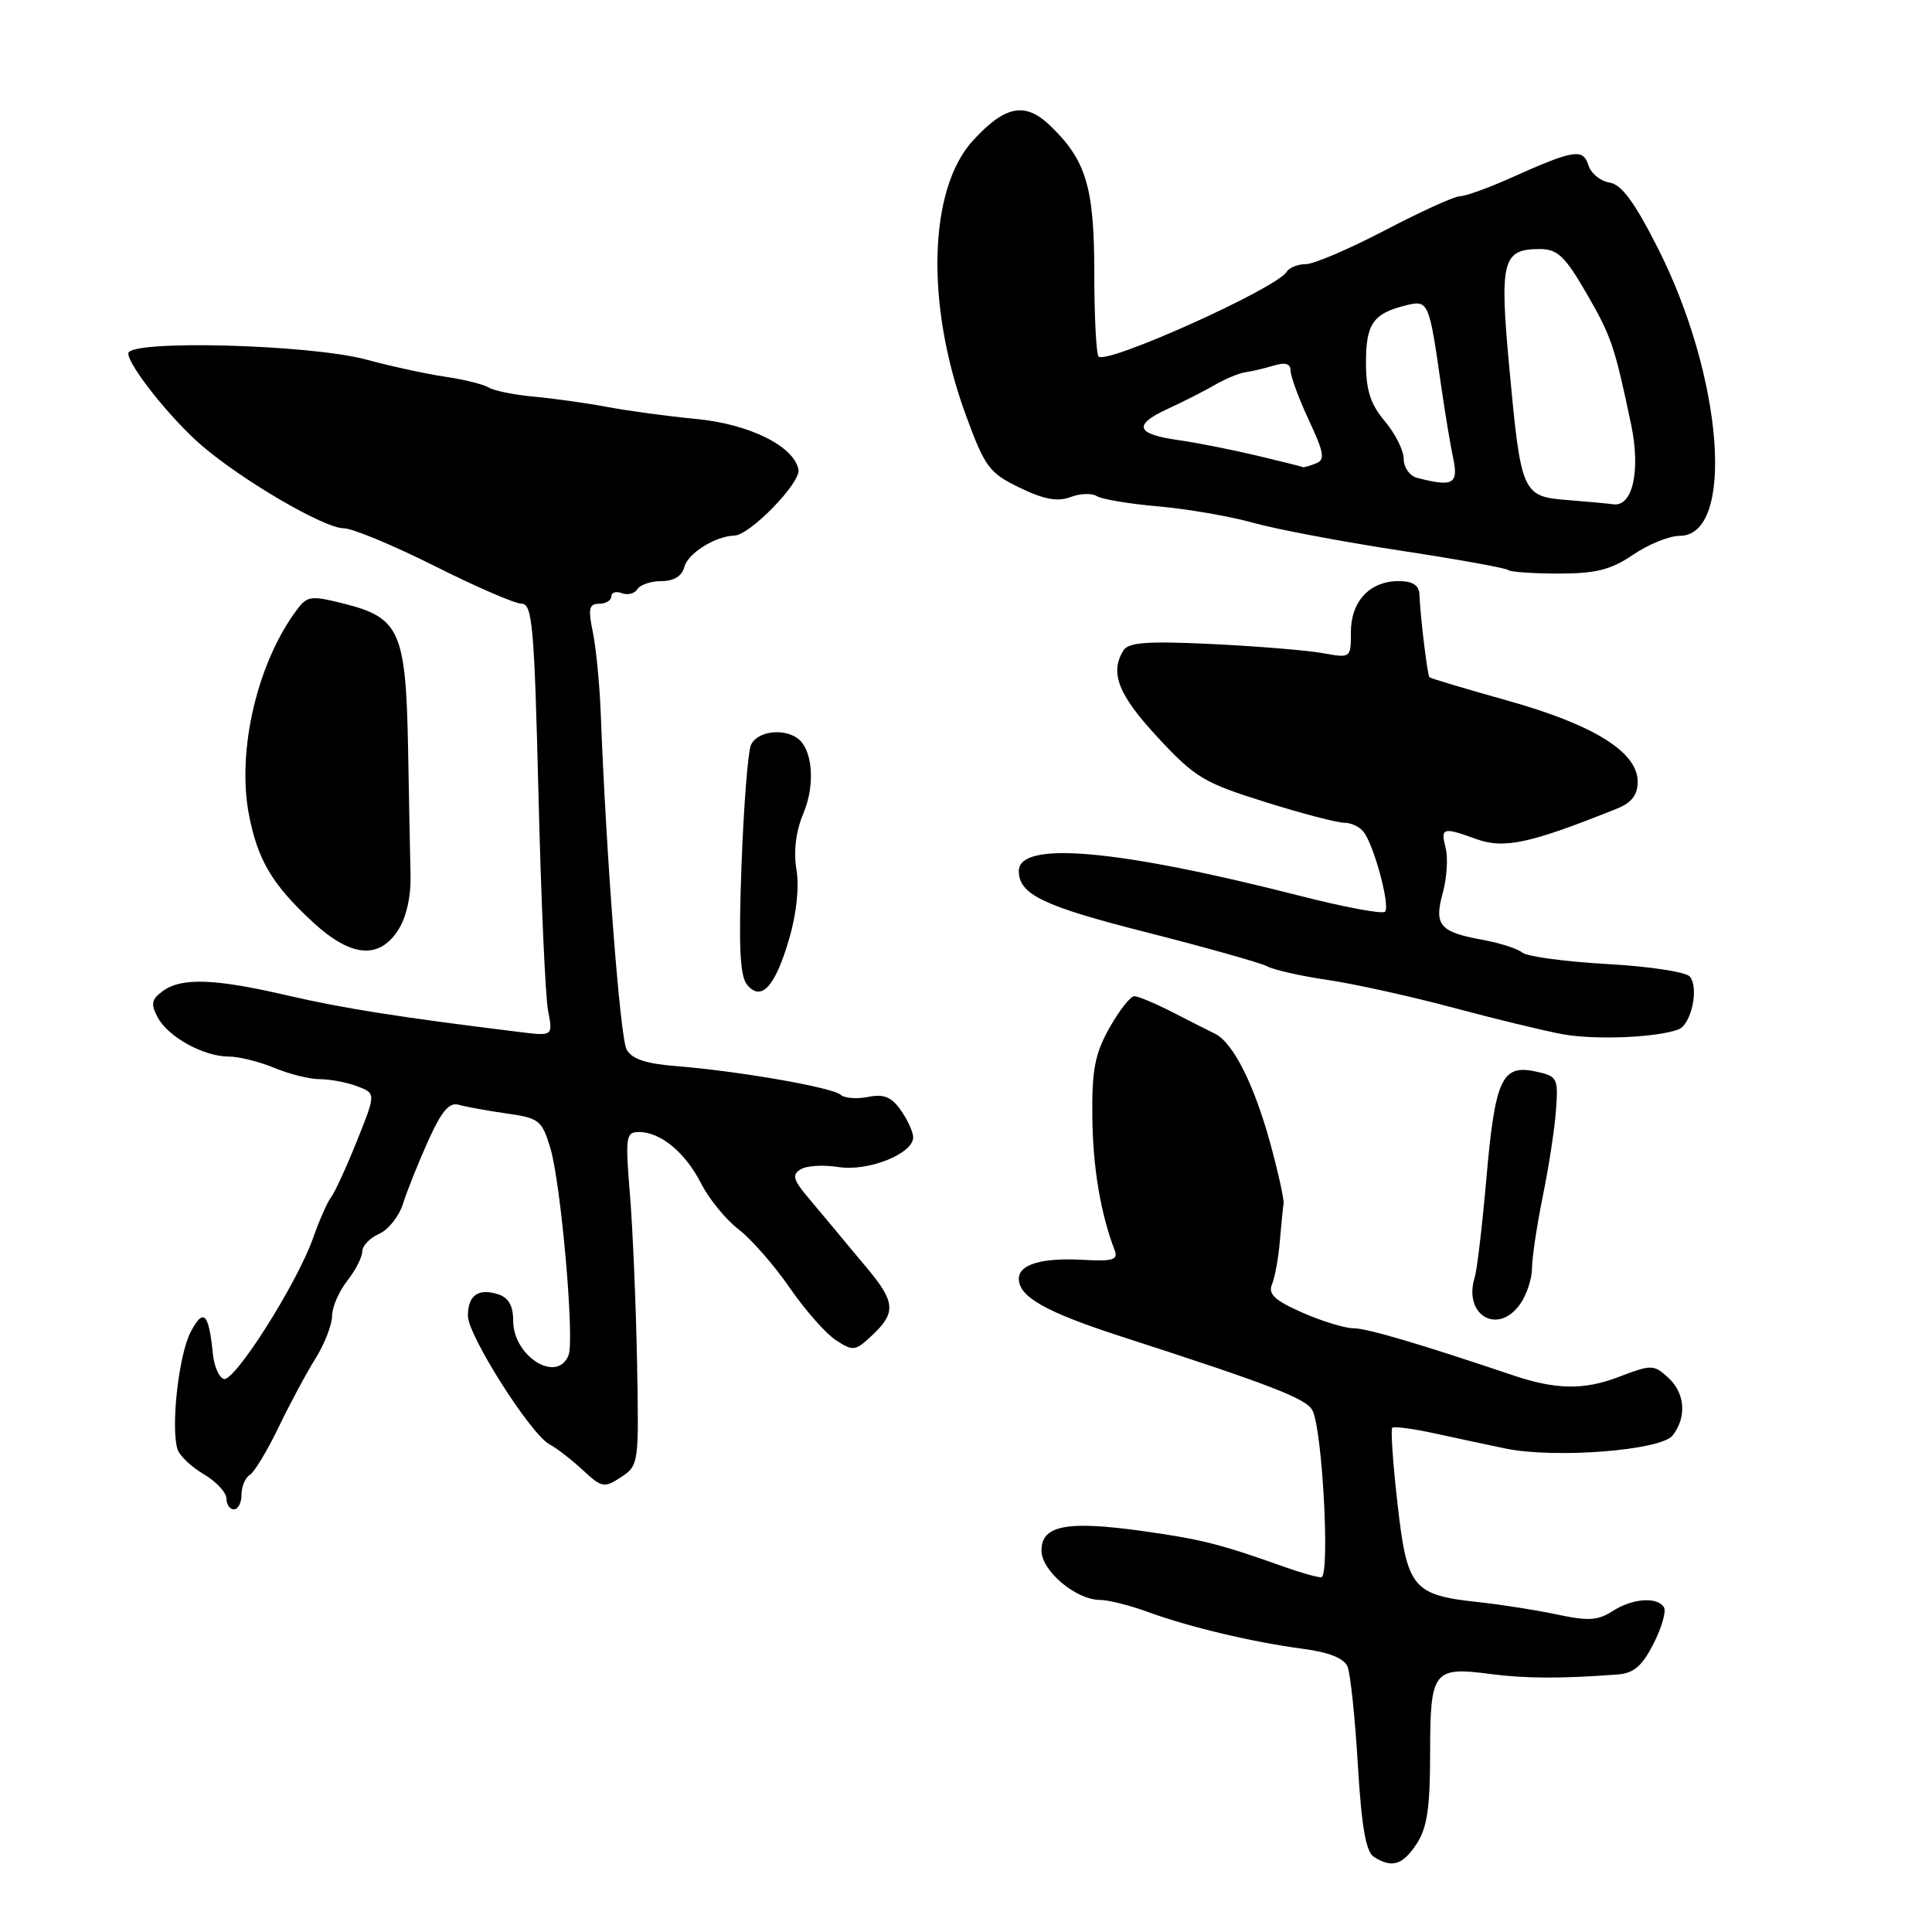 <?xml version="1.0" encoding="UTF-8" standalone="no"?>
<!DOCTYPE svg PUBLIC "-//W3C//DTD SVG 1.1//EN" "http://www.w3.org/Graphics/SVG/1.1/DTD/svg11.dtd" >
<svg xmlns="http://www.w3.org/2000/svg" xmlns:xlink="http://www.w3.org/1999/xlink" version="1.1" viewBox="0 0 256 256">
 <g >
 <path fill="currentColor"
d=" M 187.73 244.29 C 189.10 242.19 189.50 239.51 189.50 232.26 C 189.50 221.38 189.93 220.82 197.45 221.81 C 202.08 222.42 206.89 222.44 214.31 221.88 C 216.48 221.72 217.59 220.77 219.10 217.80 C 220.19 215.67 220.81 213.50 220.48 212.97 C 219.59 211.53 216.24 211.80 213.64 213.50 C 211.77 214.72 210.43 214.81 206.42 213.95 C 203.72 213.37 199.03 212.63 196.00 212.30 C 187.17 211.36 186.45 210.49 185.18 199.27 C 184.57 193.95 184.26 189.41 184.48 189.19 C 184.70 188.97 187.27 189.31 190.19 189.95 C 193.11 190.59 197.30 191.48 199.50 191.94 C 206.09 193.29 220.13 192.19 221.65 190.19 C 223.54 187.71 223.28 184.56 221.01 182.51 C 219.12 180.80 218.83 180.79 214.46 182.46 C 209.88 184.21 206.17 184.15 200.50 182.24 C 188.17 178.08 181.12 176.00 179.34 176.00 C 178.19 176.00 175.14 175.06 172.55 173.92 C 168.89 172.30 168.00 171.47 168.55 170.17 C 168.93 169.25 169.40 166.70 169.58 164.50 C 169.77 162.30 169.99 160.05 170.08 159.50 C 170.17 158.95 169.36 155.29 168.28 151.36 C 166.15 143.63 163.37 138.14 161.00 136.98 C 160.18 136.58 157.64 135.29 155.36 134.12 C 153.09 132.96 150.81 132.00 150.30 132.00 C 149.79 132.00 148.31 133.89 147.01 136.19 C 145.08 139.63 144.67 141.76 144.74 148.00 C 144.81 154.72 145.83 160.78 147.70 165.67 C 148.19 166.94 147.46 167.16 143.40 166.93 C 138.02 166.64 135.00 167.54 135.00 169.45 C 135.00 171.84 138.59 173.86 148.50 177.07 C 168.42 183.51 173.10 185.32 173.91 186.89 C 175.24 189.48 176.26 209.00 175.07 209.00 C 174.50 209.00 172.34 208.39 170.27 207.65 C 161.72 204.60 159.21 203.97 151.40 202.87 C 141.35 201.47 138.00 202.11 138.00 205.45 C 138.00 208.15 142.57 212.00 145.78 212.00 C 146.86 212.00 149.72 212.72 152.12 213.60 C 157.66 215.62 166.01 217.60 172.68 218.48 C 176.09 218.93 178.09 219.73 178.55 220.83 C 178.94 221.75 179.55 227.59 179.92 233.82 C 180.41 242.06 180.99 245.38 182.05 246.05 C 184.45 247.57 185.86 247.14 187.73 244.29 Z  M 32.00 198.06 C 32.00 196.99 32.49 195.81 33.10 195.44 C 33.70 195.06 35.42 192.23 36.91 189.13 C 38.40 186.03 40.60 181.93 41.81 180.00 C 43.01 178.07 43.99 175.55 44.00 174.38 C 44.00 173.22 44.90 171.13 46.00 169.73 C 47.10 168.33 48.00 166.57 48.00 165.83 C 48.00 165.08 49.01 164.03 50.24 163.49 C 51.47 162.94 52.89 161.15 53.40 159.50 C 53.92 157.85 55.41 154.11 56.72 151.20 C 58.51 147.22 59.53 146.02 60.80 146.39 C 61.74 146.66 64.58 147.18 67.12 147.54 C 71.45 148.15 71.81 148.44 72.93 152.15 C 74.33 156.83 76.15 177.45 75.34 179.55 C 73.87 183.38 68.00 179.75 68.00 175.00 C 68.00 173.02 67.39 171.94 66.01 171.50 C 63.36 170.66 62.00 171.63 62.00 174.36 C 62.00 176.96 70.33 190.07 72.81 191.38 C 73.74 191.87 75.72 193.40 77.21 194.78 C 79.75 197.14 80.06 197.19 82.29 195.73 C 84.64 194.19 84.67 193.94 84.41 180.33 C 84.26 172.72 83.84 162.79 83.47 158.25 C 82.84 150.60 82.93 150.00 84.67 150.00 C 87.54 150.00 90.82 152.72 92.92 156.85 C 93.96 158.89 96.19 161.61 97.87 162.90 C 99.55 164.19 102.58 167.65 104.62 170.61 C 106.65 173.56 109.41 176.70 110.75 177.57 C 113.05 179.08 113.33 179.04 115.59 176.91 C 118.73 173.96 118.63 172.52 114.97 168.13 C 113.30 166.13 111.38 163.84 110.72 163.03 C 110.05 162.22 108.41 160.26 107.09 158.69 C 105.10 156.33 104.92 155.66 106.09 154.94 C 106.86 154.46 109.12 154.32 111.10 154.64 C 115.03 155.26 121.00 152.88 121.00 150.70 C 121.00 150.01 120.27 148.40 119.37 147.12 C 118.13 145.34 117.11 144.93 115.02 145.35 C 113.52 145.65 111.89 145.52 111.40 145.07 C 110.35 144.10 98.00 141.94 89.74 141.28 C 85.55 140.95 83.71 140.33 83.02 139.04 C 82.17 137.45 80.33 113.55 79.60 94.50 C 79.45 90.65 78.98 85.81 78.55 83.75 C 77.91 80.65 78.06 80.00 79.39 80.00 C 80.27 80.00 81.00 79.56 81.00 79.03 C 81.00 78.50 81.63 78.30 82.40 78.60 C 83.17 78.89 84.09 78.66 84.46 78.07 C 84.82 77.48 86.26 77.00 87.65 77.00 C 89.29 77.00 90.36 76.34 90.68 75.12 C 91.15 73.32 94.80 71.03 97.30 70.97 C 99.36 70.93 106.14 63.95 105.80 62.22 C 105.20 59.11 99.28 56.18 92.21 55.51 C 88.52 55.16 83.25 54.45 80.50 53.93 C 77.75 53.41 73.37 52.80 70.76 52.56 C 68.15 52.32 65.45 51.78 64.76 51.35 C 64.07 50.93 61.48 50.28 59.00 49.92 C 56.53 49.56 51.80 48.53 48.50 47.64 C 40.99 45.62 17.00 45.00 17.00 46.83 C 17.00 48.44 22.70 55.59 26.76 59.06 C 32.21 63.73 42.98 70.00 45.54 70.00 C 46.69 70.00 52.10 72.25 57.57 74.99 C 63.03 77.74 68.23 79.99 69.11 79.99 C 70.54 80.00 70.80 82.94 71.35 105.25 C 71.69 119.14 72.26 132.03 72.62 133.90 C 73.27 137.29 73.27 137.29 68.88 136.75 C 53.13 134.82 45.51 133.62 38.21 131.93 C 28.47 129.66 24.06 129.50 21.56 131.33 C 20.06 132.43 19.95 133.03 20.90 134.82 C 22.30 137.42 26.99 140.00 30.33 140.00 C 31.66 140.00 34.37 140.68 36.35 141.50 C 38.32 142.32 41.05 143.00 42.40 143.00 C 43.76 143.00 45.98 143.42 47.34 143.94 C 49.82 144.88 49.82 144.88 47.29 151.19 C 45.90 154.66 44.37 157.99 43.90 158.59 C 43.42 159.18 42.33 161.64 41.48 164.06 C 39.35 170.09 31.05 183.18 29.65 182.72 C 29.02 182.52 28.37 181.03 28.21 179.42 C 27.66 173.95 26.97 173.26 25.26 176.50 C 23.69 179.48 22.61 189.10 23.52 192.03 C 23.78 192.88 25.35 194.37 27.00 195.34 C 28.65 196.32 30.00 197.76 30.00 198.56 C 30.00 199.35 30.45 200.00 31.00 200.00 C 31.55 200.00 32.00 199.13 32.00 198.06 Z  M 201.44 172.78 C 202.30 171.56 203.00 169.42 203.00 168.03 C 203.00 166.64 203.65 162.35 204.43 158.50 C 205.22 154.65 206.01 149.50 206.18 147.06 C 206.49 142.80 206.37 142.59 203.39 141.96 C 198.99 141.04 198.09 143.04 196.94 156.31 C 196.40 162.46 195.71 168.29 195.41 169.25 C 193.84 174.27 198.49 176.99 201.44 172.78 Z  M 222.41 136.40 C 224.12 135.74 225.15 130.90 223.91 129.40 C 223.41 128.79 218.48 128.04 212.96 127.74 C 207.44 127.43 202.38 126.75 201.71 126.22 C 201.05 125.69 198.70 124.94 196.50 124.54 C 190.77 123.51 189.99 122.60 191.17 118.34 C 191.71 116.37 191.89 113.69 191.56 112.38 C 190.87 109.65 191.16 109.57 195.62 111.18 C 199.31 112.51 202.71 111.78 214.25 107.15 C 216.21 106.36 217.00 105.33 217.00 103.57 C 217.00 99.66 211.22 96.05 199.78 92.84 C 194.22 91.28 189.55 89.89 189.41 89.74 C 189.14 89.47 188.21 81.84 188.08 78.75 C 188.02 77.54 187.18 77.00 185.33 77.00 C 181.50 77.00 179.00 79.68 179.00 83.76 C 179.00 87.21 178.99 87.22 175.25 86.54 C 173.19 86.17 166.60 85.63 160.62 85.34 C 152.15 84.93 149.54 85.11 148.88 86.16 C 147.01 89.11 148.16 92.06 153.39 97.69 C 158.33 103.02 159.51 103.73 167.64 106.27 C 172.51 107.80 177.23 109.03 178.13 109.02 C 179.02 109.01 180.18 109.56 180.70 110.25 C 182.10 112.09 184.24 120.10 183.52 120.81 C 183.18 121.15 178.09 120.20 172.20 118.69 C 148.02 112.52 135.00 111.37 135.00 115.42 C 135.00 118.52 138.23 120.07 151.93 123.54 C 159.86 125.56 167.06 127.59 167.93 128.05 C 168.79 128.52 172.43 129.34 176.00 129.86 C 179.57 130.39 187.00 132.04 192.50 133.51 C 198.00 134.99 204.53 136.57 207.00 137.03 C 211.34 137.83 219.55 137.49 222.41 136.40 Z  M 104.59 124.33 C 105.55 121.05 105.92 117.47 105.53 115.20 C 105.13 112.78 105.45 110.16 106.47 107.73 C 108.08 103.88 107.66 99.15 105.60 97.77 C 103.60 96.43 100.23 96.97 99.49 98.75 C 99.10 99.71 98.54 106.90 98.25 114.73 C 97.86 125.41 98.04 129.35 99.00 130.49 C 100.88 132.77 102.73 130.73 104.59 124.33 Z  M 52.72 123.30 C 53.82 121.63 54.46 118.86 54.40 116.05 C 54.34 113.55 54.19 105.88 54.07 99.01 C 53.78 83.79 52.95 81.88 45.82 80.05 C 41.32 78.90 40.75 78.95 39.46 80.64 C 34.16 87.57 31.36 99.34 32.97 107.86 C 34.13 113.95 36.06 117.21 41.48 122.21 C 46.47 126.81 50.19 127.17 52.72 123.30 Z  M 216.40 73.50 C 218.43 72.12 221.20 71.00 222.57 71.00 C 229.96 71.00 228.35 49.96 219.64 32.81 C 216.55 26.72 214.84 24.42 213.26 24.19 C 212.07 24.01 210.81 22.98 210.47 21.89 C 209.75 19.63 208.56 19.82 200.13 23.60 C 197.18 24.92 194.17 26.00 193.46 26.00 C 192.74 26.00 188.29 28.02 183.55 30.50 C 178.82 32.97 174.09 35.00 173.03 35.00 C 171.98 35.00 170.83 35.46 170.49 36.02 C 169.12 38.23 146.67 48.33 145.57 47.24 C 145.26 46.92 145.00 41.97 145.00 36.23 C 145.00 24.79 143.93 21.22 139.11 16.61 C 135.82 13.46 133.15 13.99 128.90 18.65 C 123.03 25.07 122.63 40.36 127.94 54.90 C 130.51 61.92 131.06 62.66 135.11 64.62 C 138.32 66.18 140.13 66.51 141.83 65.87 C 143.12 65.38 144.69 65.32 145.33 65.74 C 145.98 66.15 149.65 66.77 153.50 67.10 C 157.35 67.44 162.97 68.41 166.00 69.26 C 169.03 70.11 177.78 71.77 185.45 72.94 C 193.13 74.11 199.62 75.28 199.87 75.54 C 200.12 75.79 203.12 76.00 206.53 76.00 C 211.48 76.00 213.46 75.50 216.40 73.50 Z  M 207.70 66.26 C 201.70 65.79 201.54 65.42 199.99 48.72 C 198.68 34.54 199.07 33.00 204.03 33.00 C 206.36 33.00 207.35 33.93 210.15 38.75 C 213.51 44.55 213.94 45.81 216.13 56.24 C 217.41 62.37 216.34 67.18 213.77 66.82 C 213.07 66.72 210.34 66.47 207.70 66.26 Z  M 187.75 63.31 C 186.79 63.06 186.00 61.94 186.00 60.82 C 186.00 59.70 184.88 57.45 183.50 55.82 C 181.59 53.55 181.00 51.71 181.00 48.05 C 181.00 42.92 181.94 41.56 186.21 40.48 C 189.28 39.71 189.36 39.89 190.94 51.00 C 191.45 54.58 192.18 58.96 192.56 60.75 C 193.28 64.15 192.52 64.56 187.75 63.31 Z  M 166.50 60.36 C 163.20 59.58 158.58 58.66 156.23 58.33 C 150.52 57.53 150.07 56.33 154.68 54.20 C 156.78 53.24 159.62 51.79 161.00 50.99 C 162.38 50.19 164.18 49.45 165.00 49.33 C 165.82 49.22 167.51 48.82 168.75 48.45 C 170.32 47.97 171.00 48.18 171.01 49.13 C 171.02 49.89 172.10 52.83 173.43 55.67 C 175.47 60.06 175.61 60.94 174.34 61.42 C 173.51 61.74 172.76 61.95 172.67 61.90 C 172.58 61.84 169.80 61.15 166.50 60.36 Z "/>
</g>
</svg>
